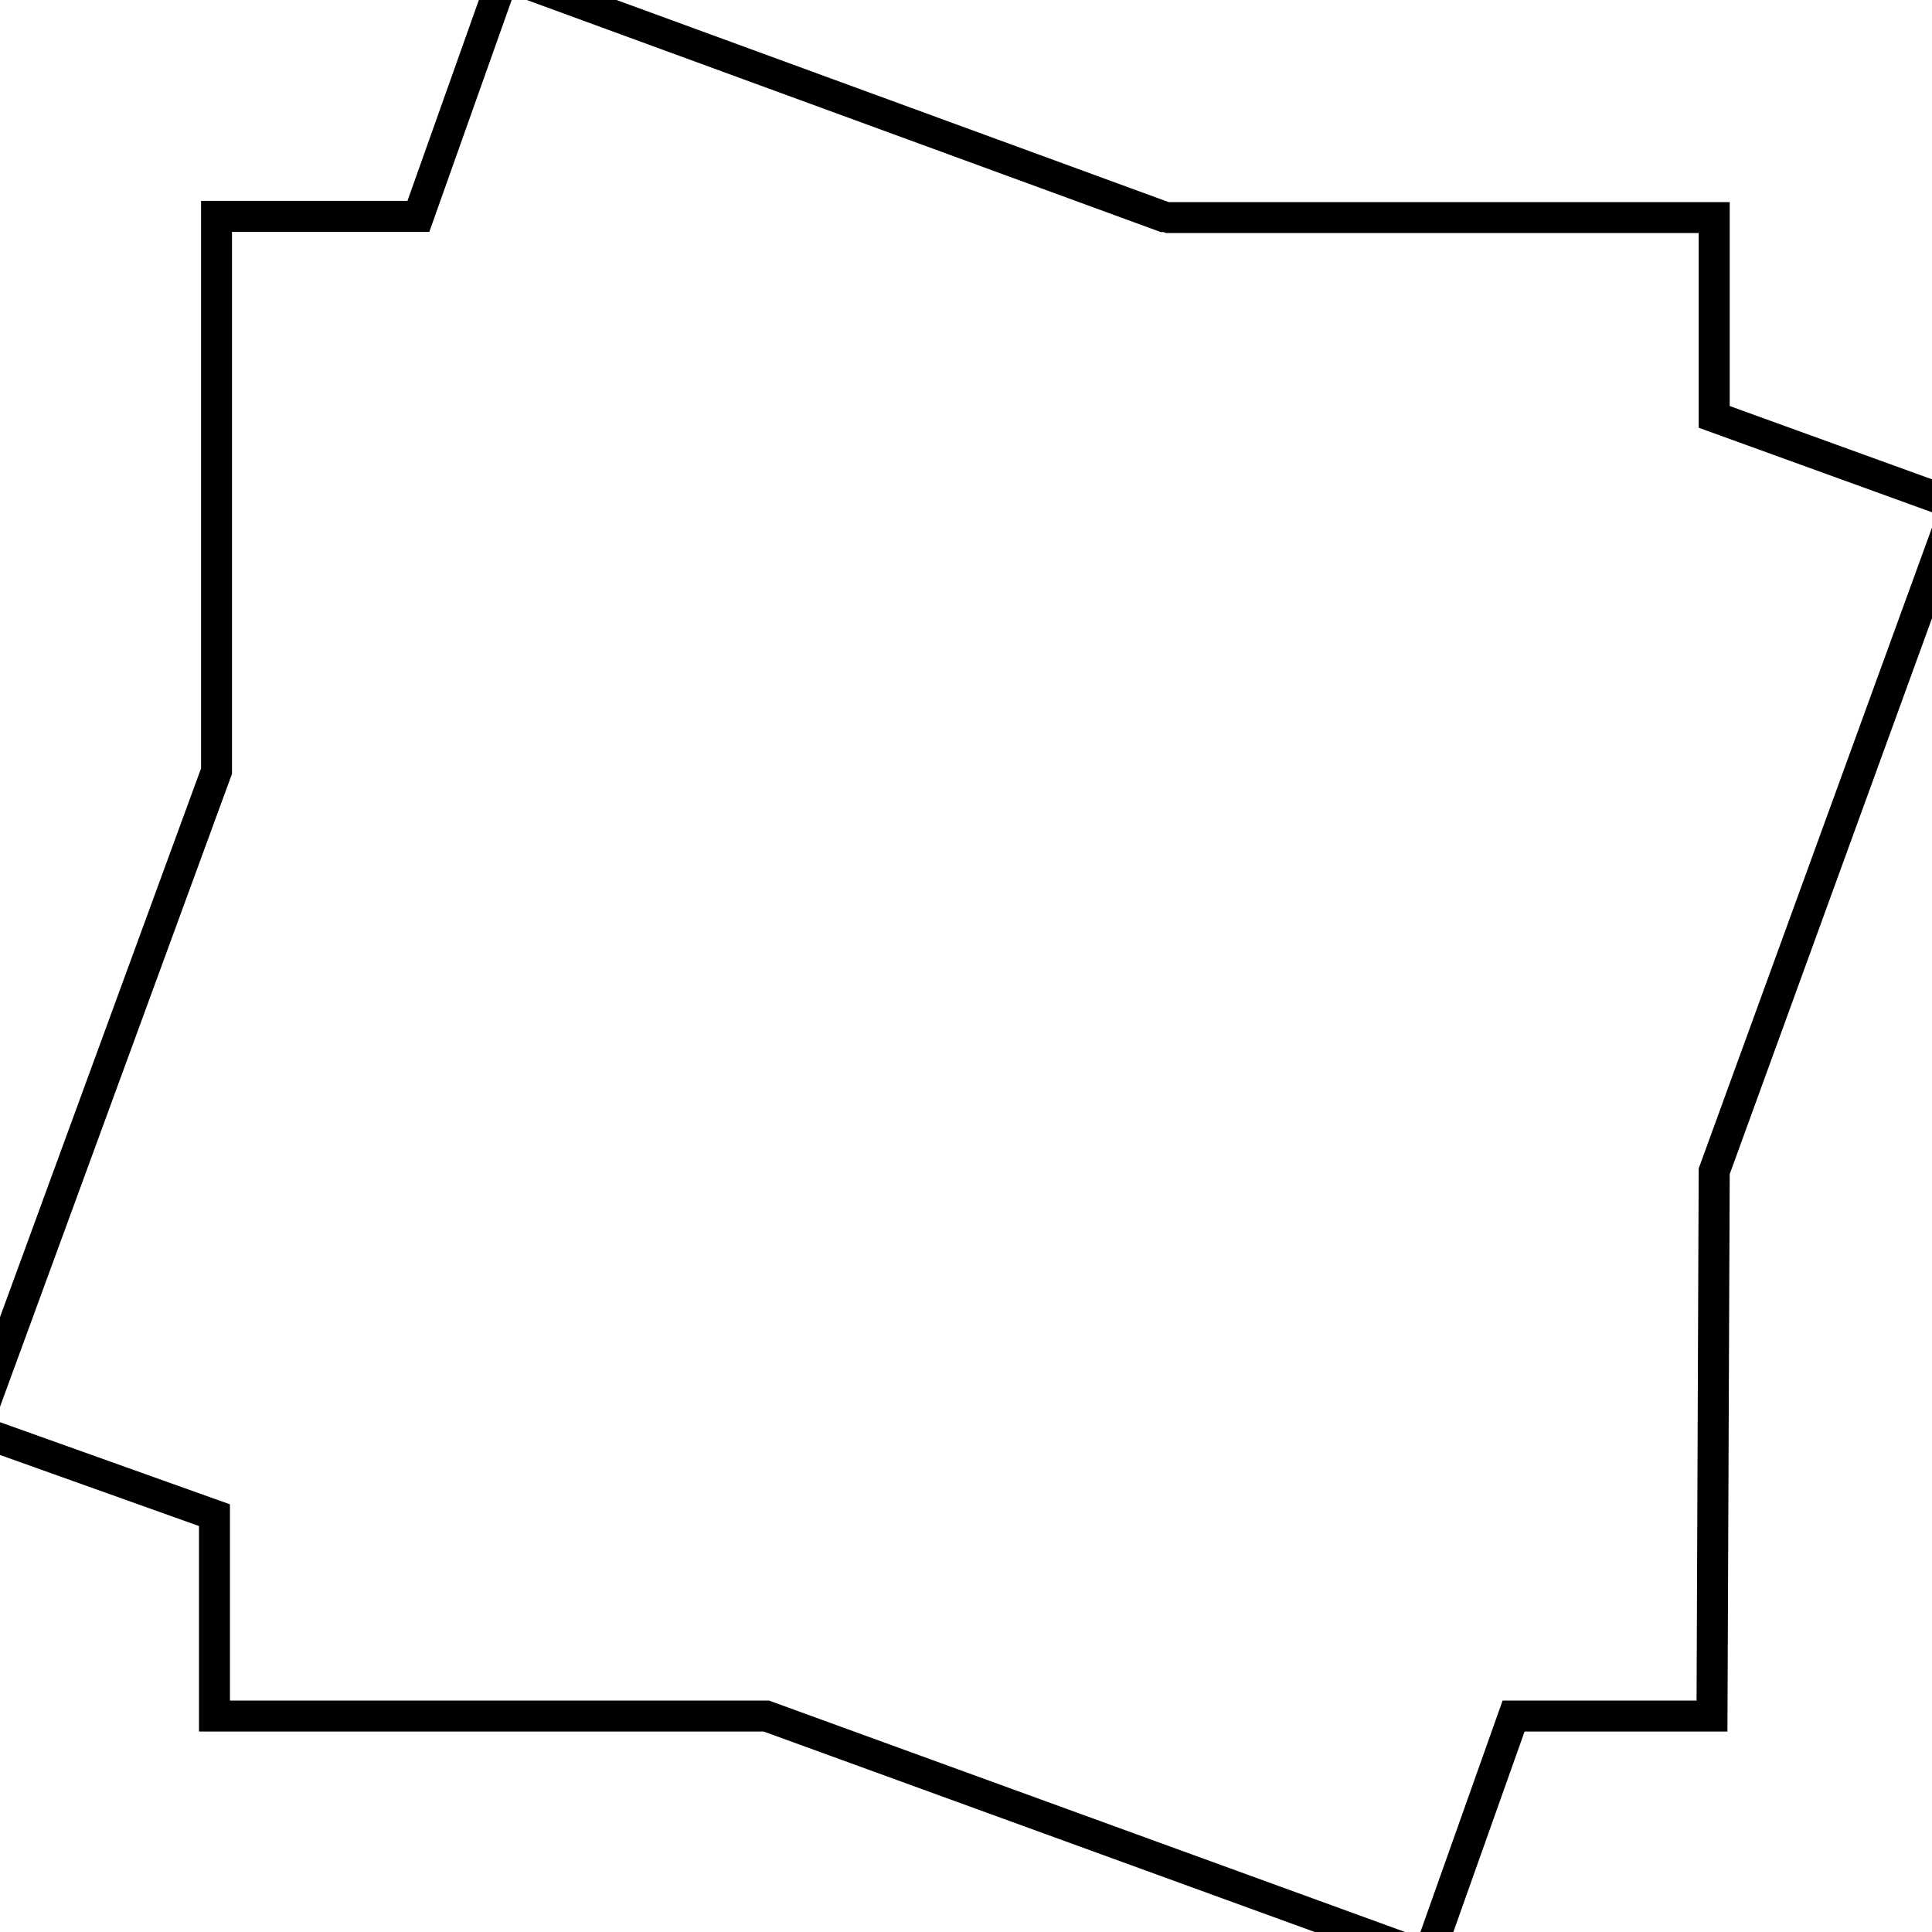 <?xml version="1.0" encoding="UTF-8" standalone="no"?>
<svg
   viewBox="0 0 50 50"
   fill="none"
   version="1.1"
   id="svg33"
   sodipodi:docname="cid-cookie-frame.svg"
   inkscape:version="1.2.1 (0f2f062aeb, 2022-09-21, custom)"
   xmlns:inkscape="http://www.inkscape.org/namespaces/inkscape"
   xmlns:sodipodi="http://sodipodi.sourceforge.net/DTD/sodipodi-0.dtd"
   xmlns="http://www.w3.org/2000/svg"
   xmlns:svg="http://www.w3.org/2000/svg">
  <sodipodi:namedview
     id="namedview35"
     pagecolor="#505050"
     bordercolor="#eeeeee"
     borderopacity="1"
     inkscape:showpageshadow="0"
     inkscape:pageopacity="0"
     inkscape:pagecheckerboard="0"
     inkscape:deskcolor="#505050"
     showgrid="false"
     showguides="true"
     inkscape:zoom="18.015156"
     inkscape:cx="29.447427"
     inkscape:cy="11.71236"
     inkscape:window-width="1920"
     inkscape:window-height="1144"
     inkscape:window-x="0"
     inkscape:window-y="0"
     inkscape:window-maximized="1"
     inkscape:current-layer="g26" />
  <g
     clip-path="url(#clip0_901_30842)"
     id="g26">
    <path
       style="color:#000000;fill:#000000;stroke-linecap:round;-inkscape-stroke:none"
       d="M 12.803,-1.154 10.545,5.199 H 5.203 V 19.887 L -1.156,37.242 5.15,39.494 V 44.812 H 19.764 l 17.438,6.344 2.254,-6.344 h 5.25 l 0.059,-14.426 6.391,-17.562 -6.391,-2.316 V 5.23 H 30.244 Z m 0.484,1.027 16.754,6.133 a 0.4,0.4 0 0 0 0.068,-0.002 0.4,0.4 0 0 0 0.068,0.027 h 13.785 v 5.039 l 6.166,2.234 -6.166,16.937 -0.055,13.77 h -5.02 l -2.172,6.117 -16.812,-6.117 H 5.951 V 38.932 L -0.129,36.76 6.004,20.027 V 6 h 5.107 z"
       id="path5680" />
  </g>
  <defs
     id="defs31">
    <clipPath
       id="clip0_901_30842">
      <rect
         width="50"
         height="50"
         fill="white"
         id="rect28" />
    </clipPath>
  </defs>
</svg>
